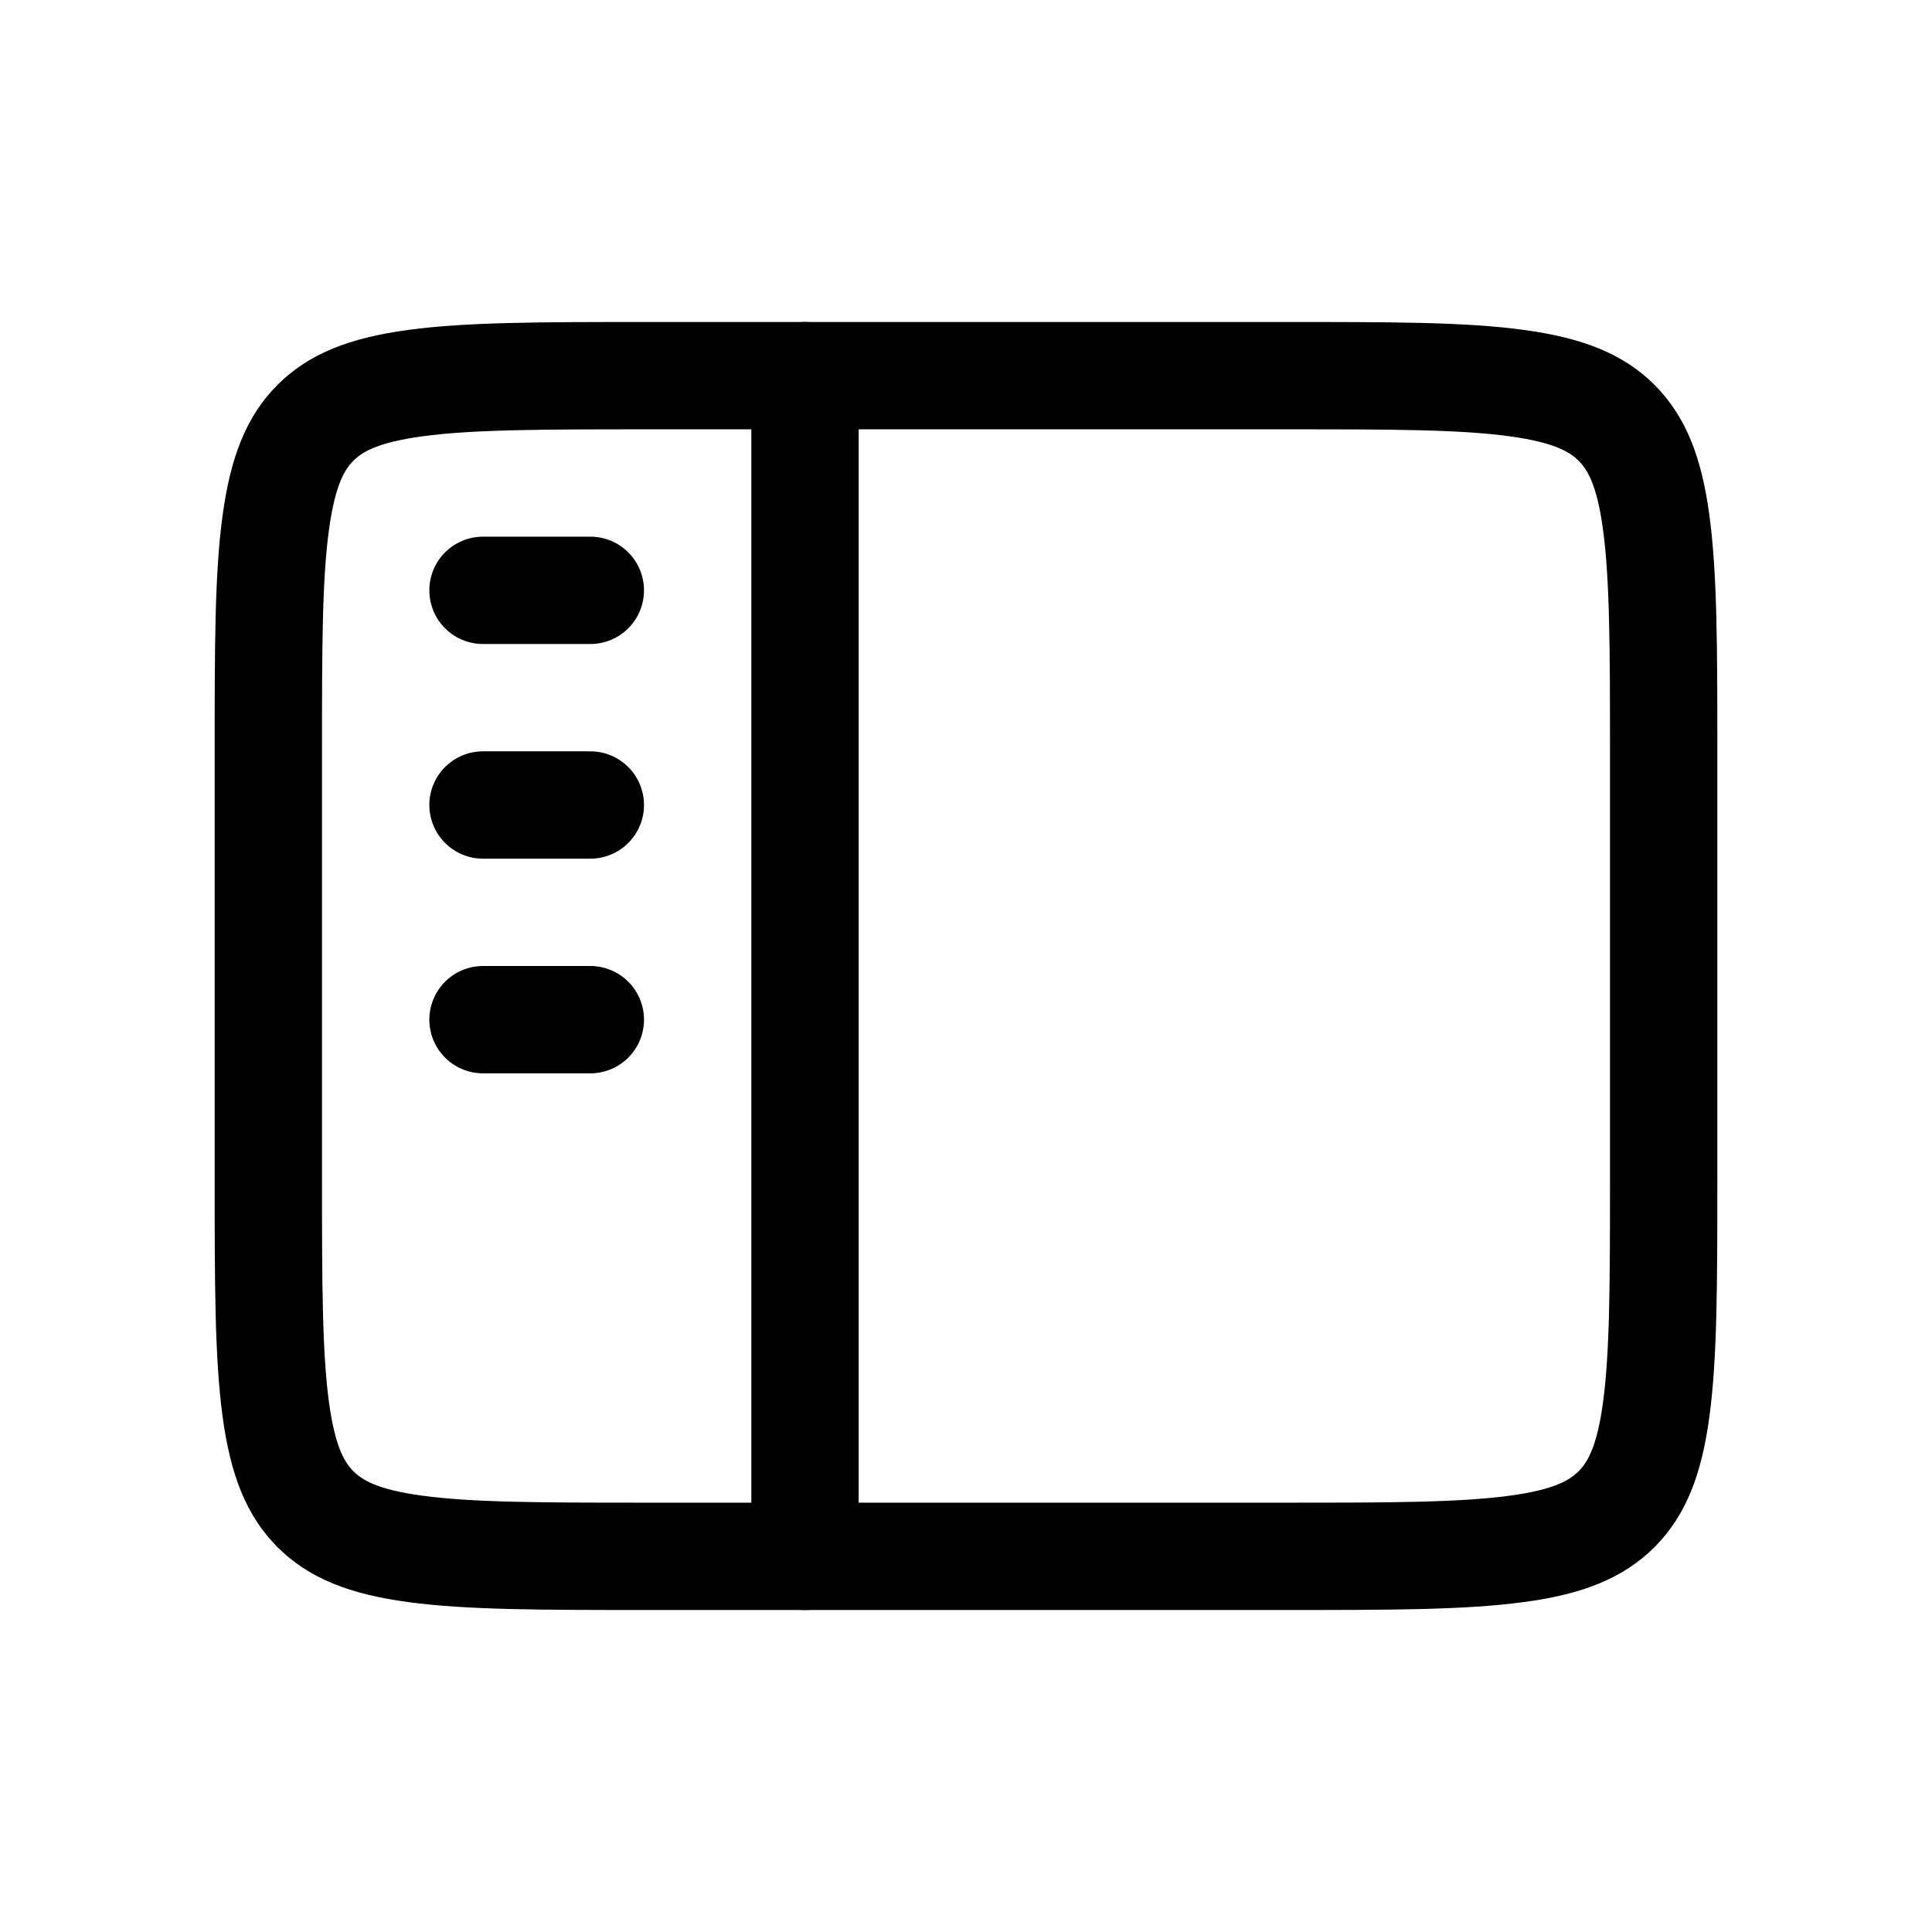 <svg width="18" height="18" fill="none" xmlns="http://www.w3.org/2000/svg"><path d="M12 3.5H6c-.957 0-1.624.001-2.128.069-.49.066-.748.186-.933.37-.184.185-.304.444-.37.933C2.5 5.376 2.5 6.043 2.5 7v4c0 .957.001 1.624.069 2.128.066.49.186.748.37.933.185.184.444.305.933.37.504.068 1.171.069 2.128.069h6c.957 0 1.624-.001 2.128-.069.49-.065.748-.186.933-.37.184-.185.305-.444.37-.933.068-.504.069-1.171.069-2.128V7c0-.957-.001-1.624-.069-2.128-.065-.49-.186-.748-.37-.933-.185-.184-.444-.304-.933-.37C13.624 3.5 12.957 3.5 12 3.5z" stroke="currentColor"/><path d="M7.5 3.5v11m-2-7h-1m1 2h-1m1-4h-1" stroke="currentColor" stroke-linecap="round" stroke-linejoin="round"/></svg>